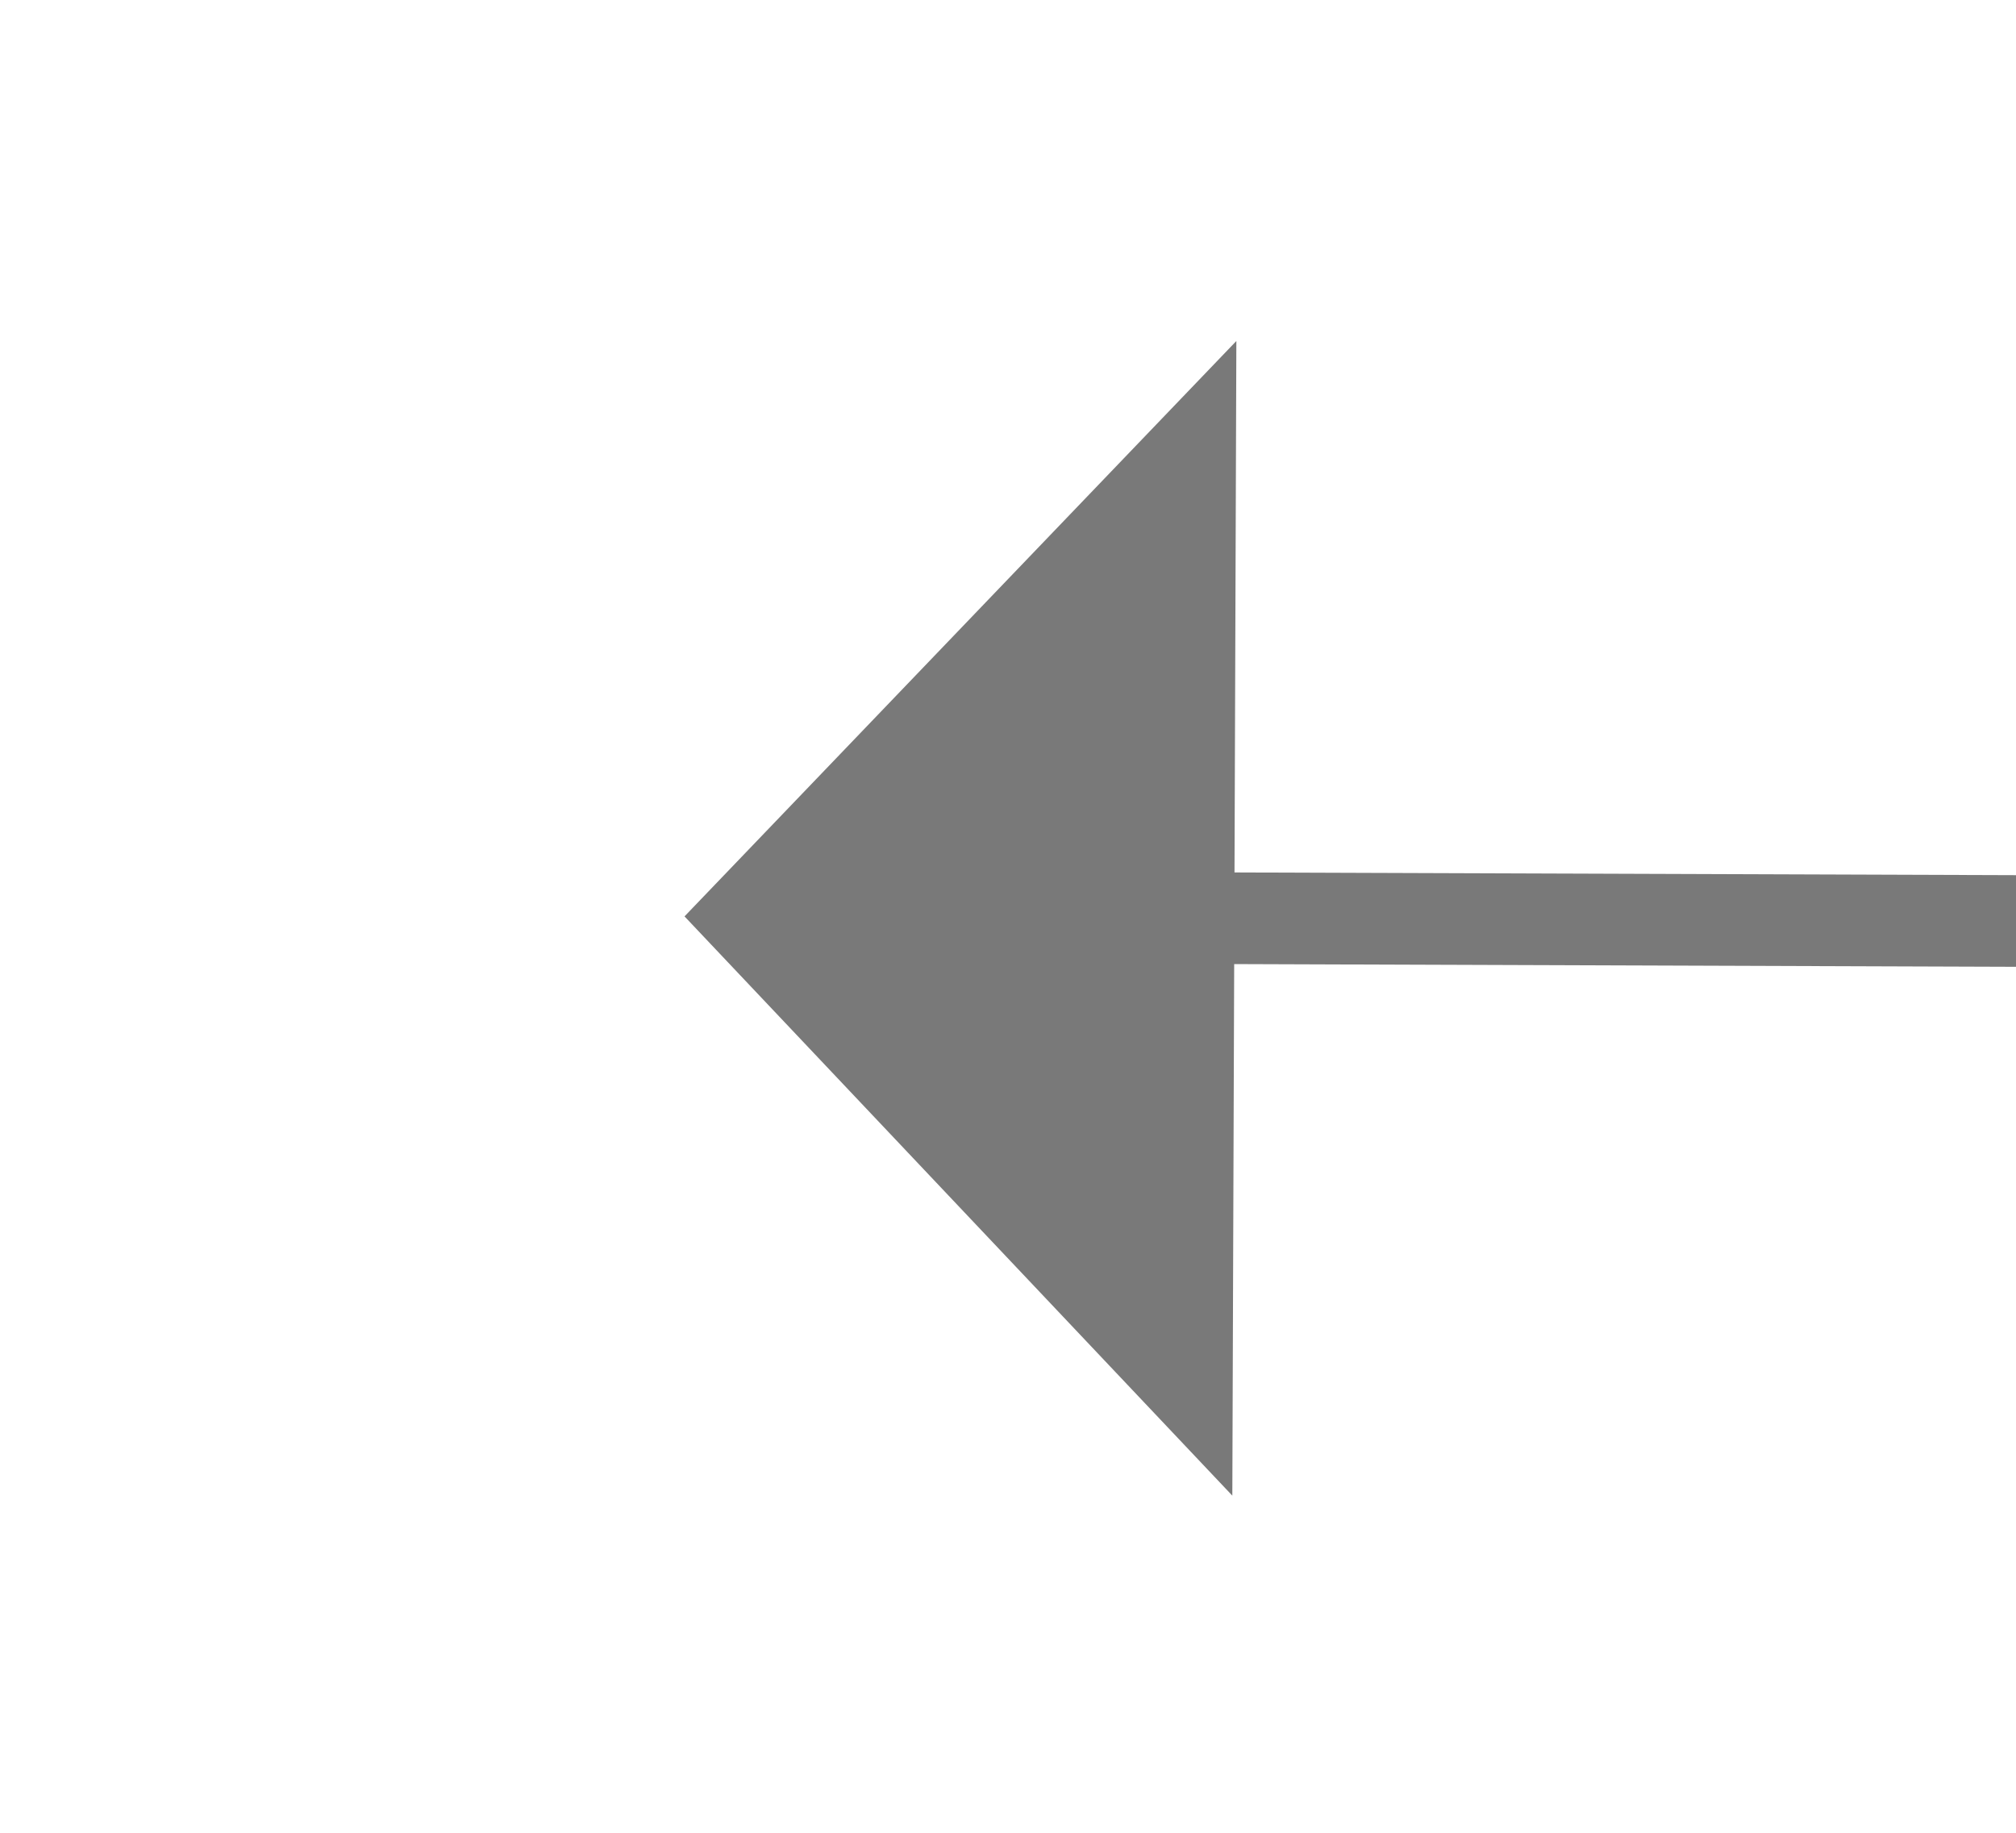 ﻿<?xml version="1.0" encoding="utf-8"?>
<svg version="1.1" xmlns:xlink="http://www.w3.org/1999/xlink" width="22px" height="20px" preserveAspectRatio="xMinYMid meet" viewBox="1060 907  22 18" xmlns="http://www.w3.org/2000/svg">
  <path d="M 4 296.5  L 55.5 296.5  L 55.5 0.191  L 5.47 0.017  " stroke-width="1" stroke="#797979" fill="none" transform="matrix(1 0 0 1 1067 916 )" />
  <path d="M 6.492 -6.279  L 0.47 0  L 6.448 6.321  L 6.492 -6.279  Z " fill-rule="nonzero" fill="#797979" stroke="none" transform="matrix(1 0 0 1 1067 916 )" />
</svg>